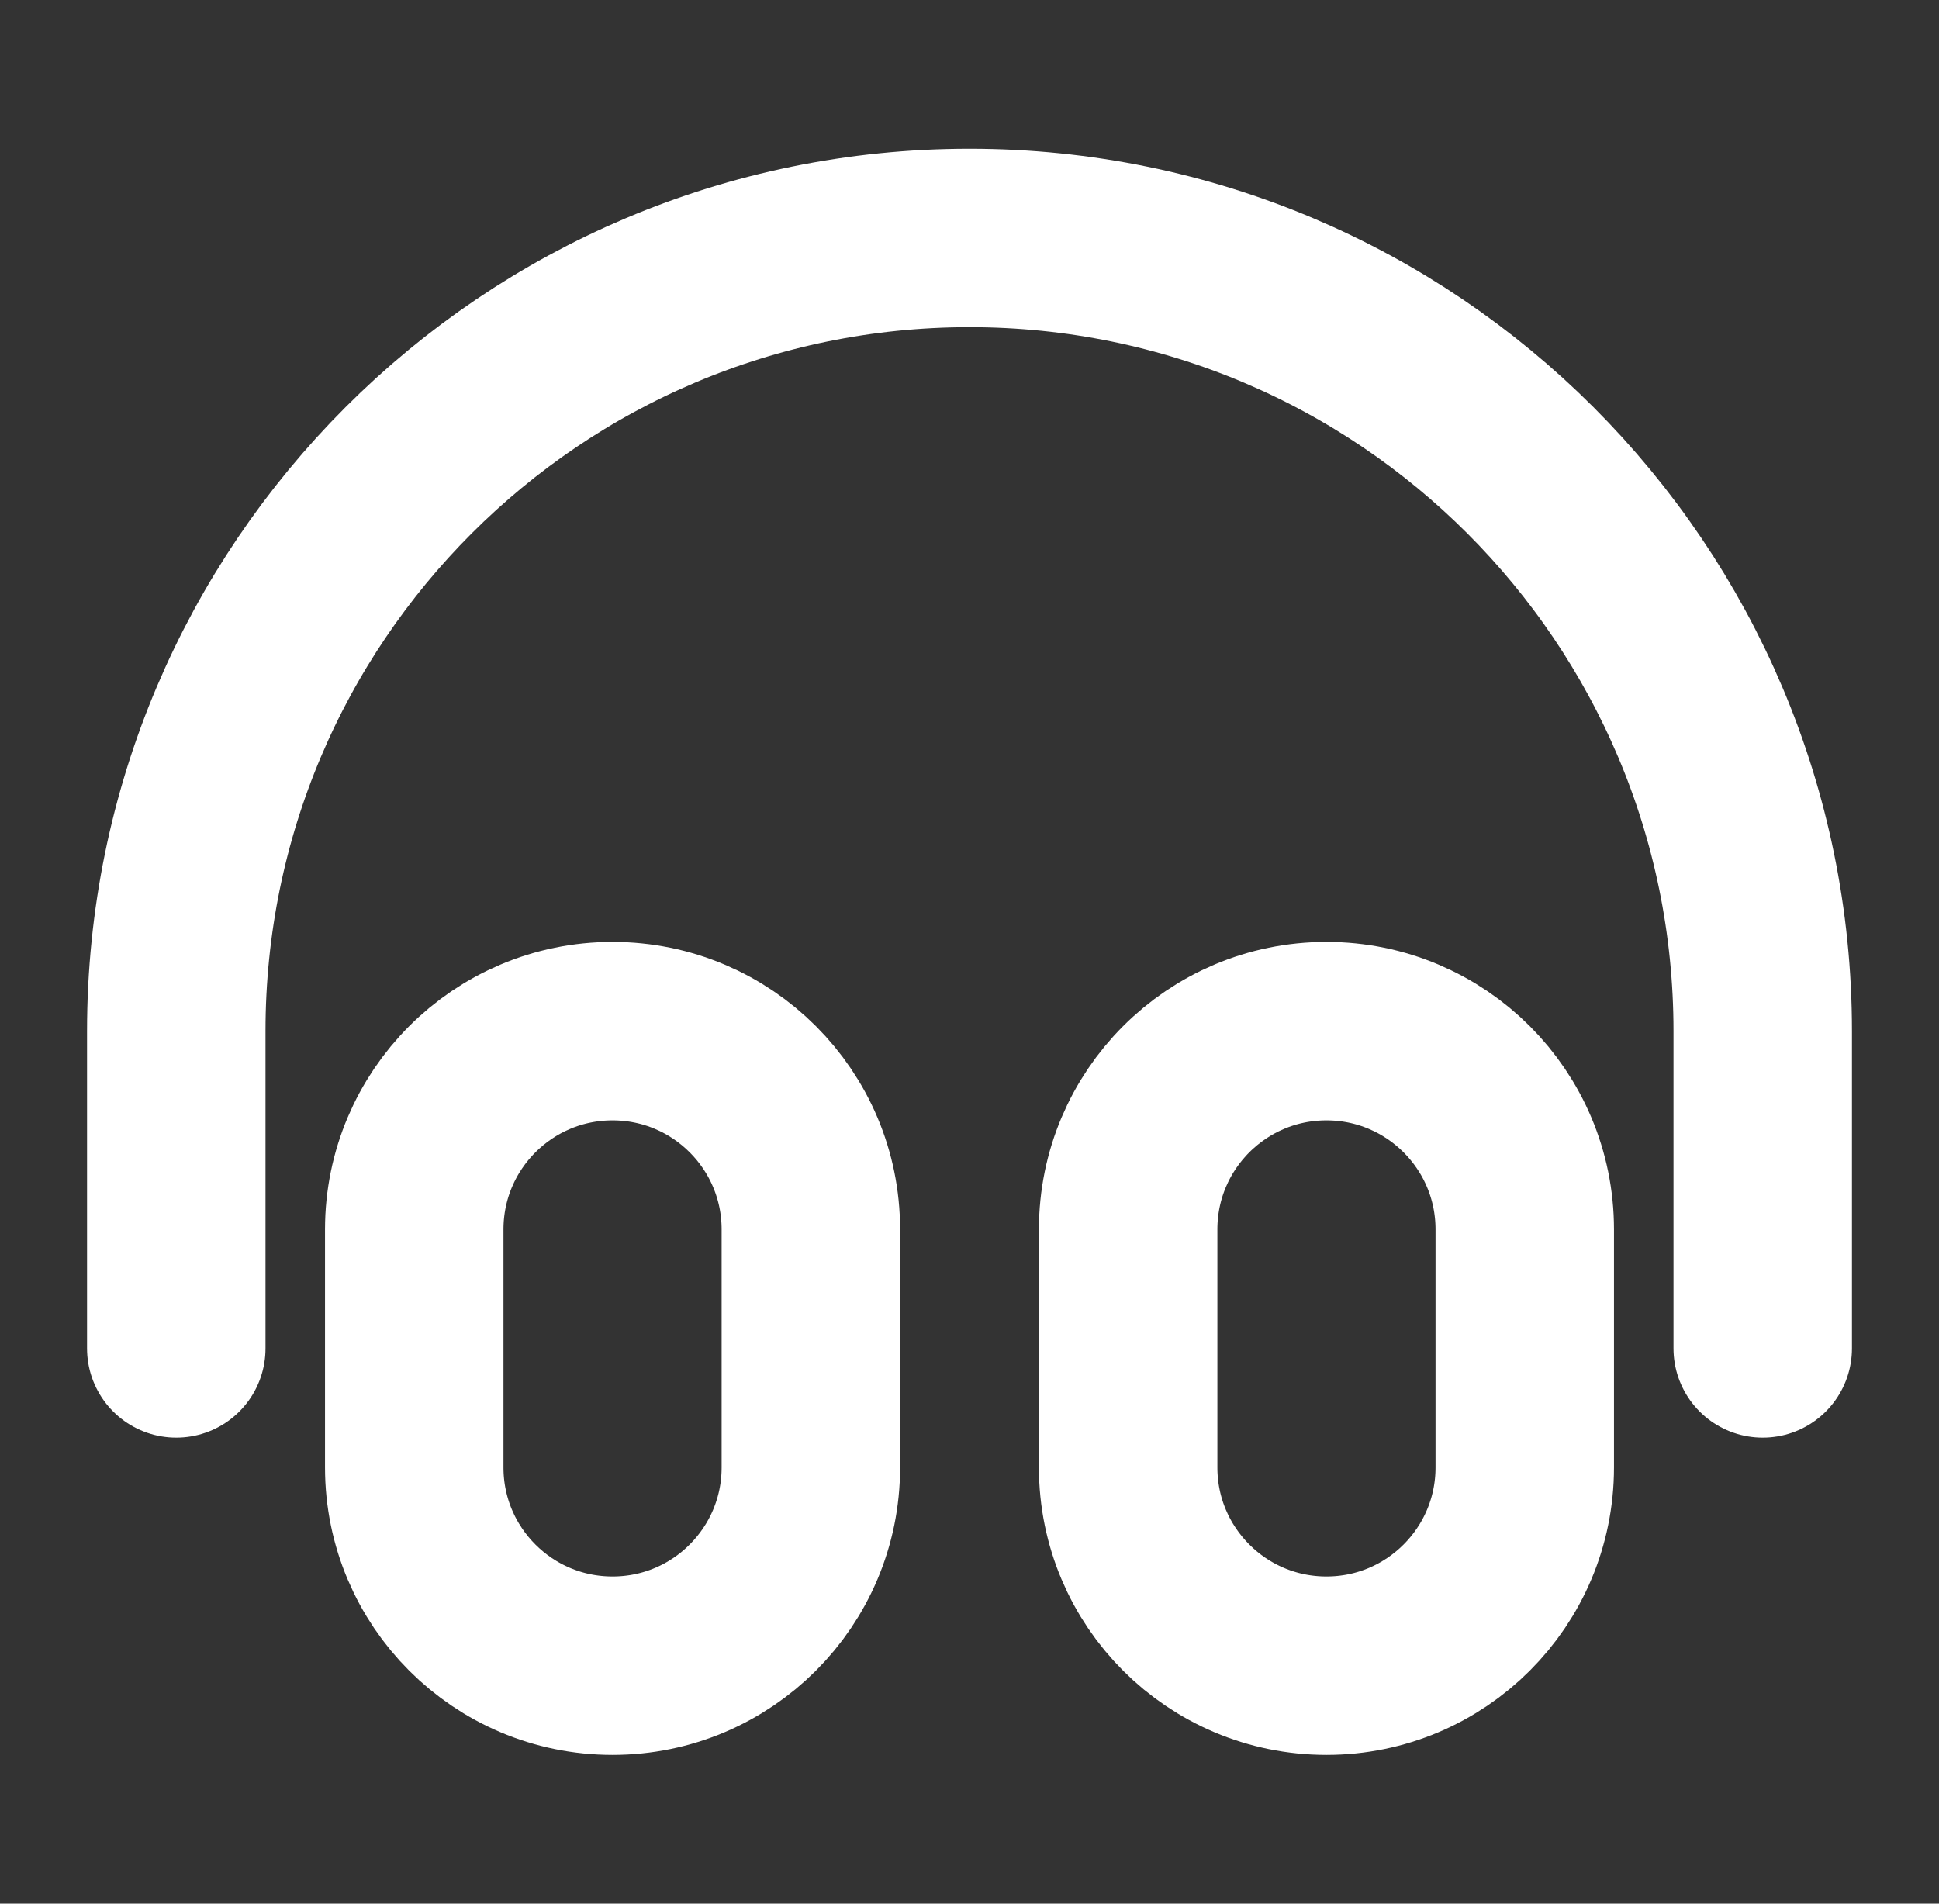 <svg width="55" height="54" viewBox="0 0 55 54" fill="none" xmlns="http://www.w3.org/2000/svg">
<rect x="0" y="0" width="55" height="54" fill="#333333" stroke="none"/>
<path d="M50 38.25V29.25C50 16.824 39.926 6.75 27.5 6.75C15.074 6.75 5 16.824 5 29.25V38.25M17.375 47.25C14.268 47.25 11.75 44.732 11.75 41.625V34.875C11.75 31.768 14.268 29.25 17.375 29.25C20.482 29.25 23 31.768 23 34.875V41.625C23 44.732 20.482 47.25 17.375 47.25ZM37.625 47.25C34.518 47.25 32 44.732 32 41.625V34.875C32 31.768 34.518 29.25 37.625 29.25C40.732 29.25 43.25 31.768 43.25 34.875V41.625C43.25 44.732 40.732 47.25 37.625 47.25Z" stroke="white" stroke-width="5.062" stroke-linecap="round" stroke-linejoin="round"/>
</svg>
